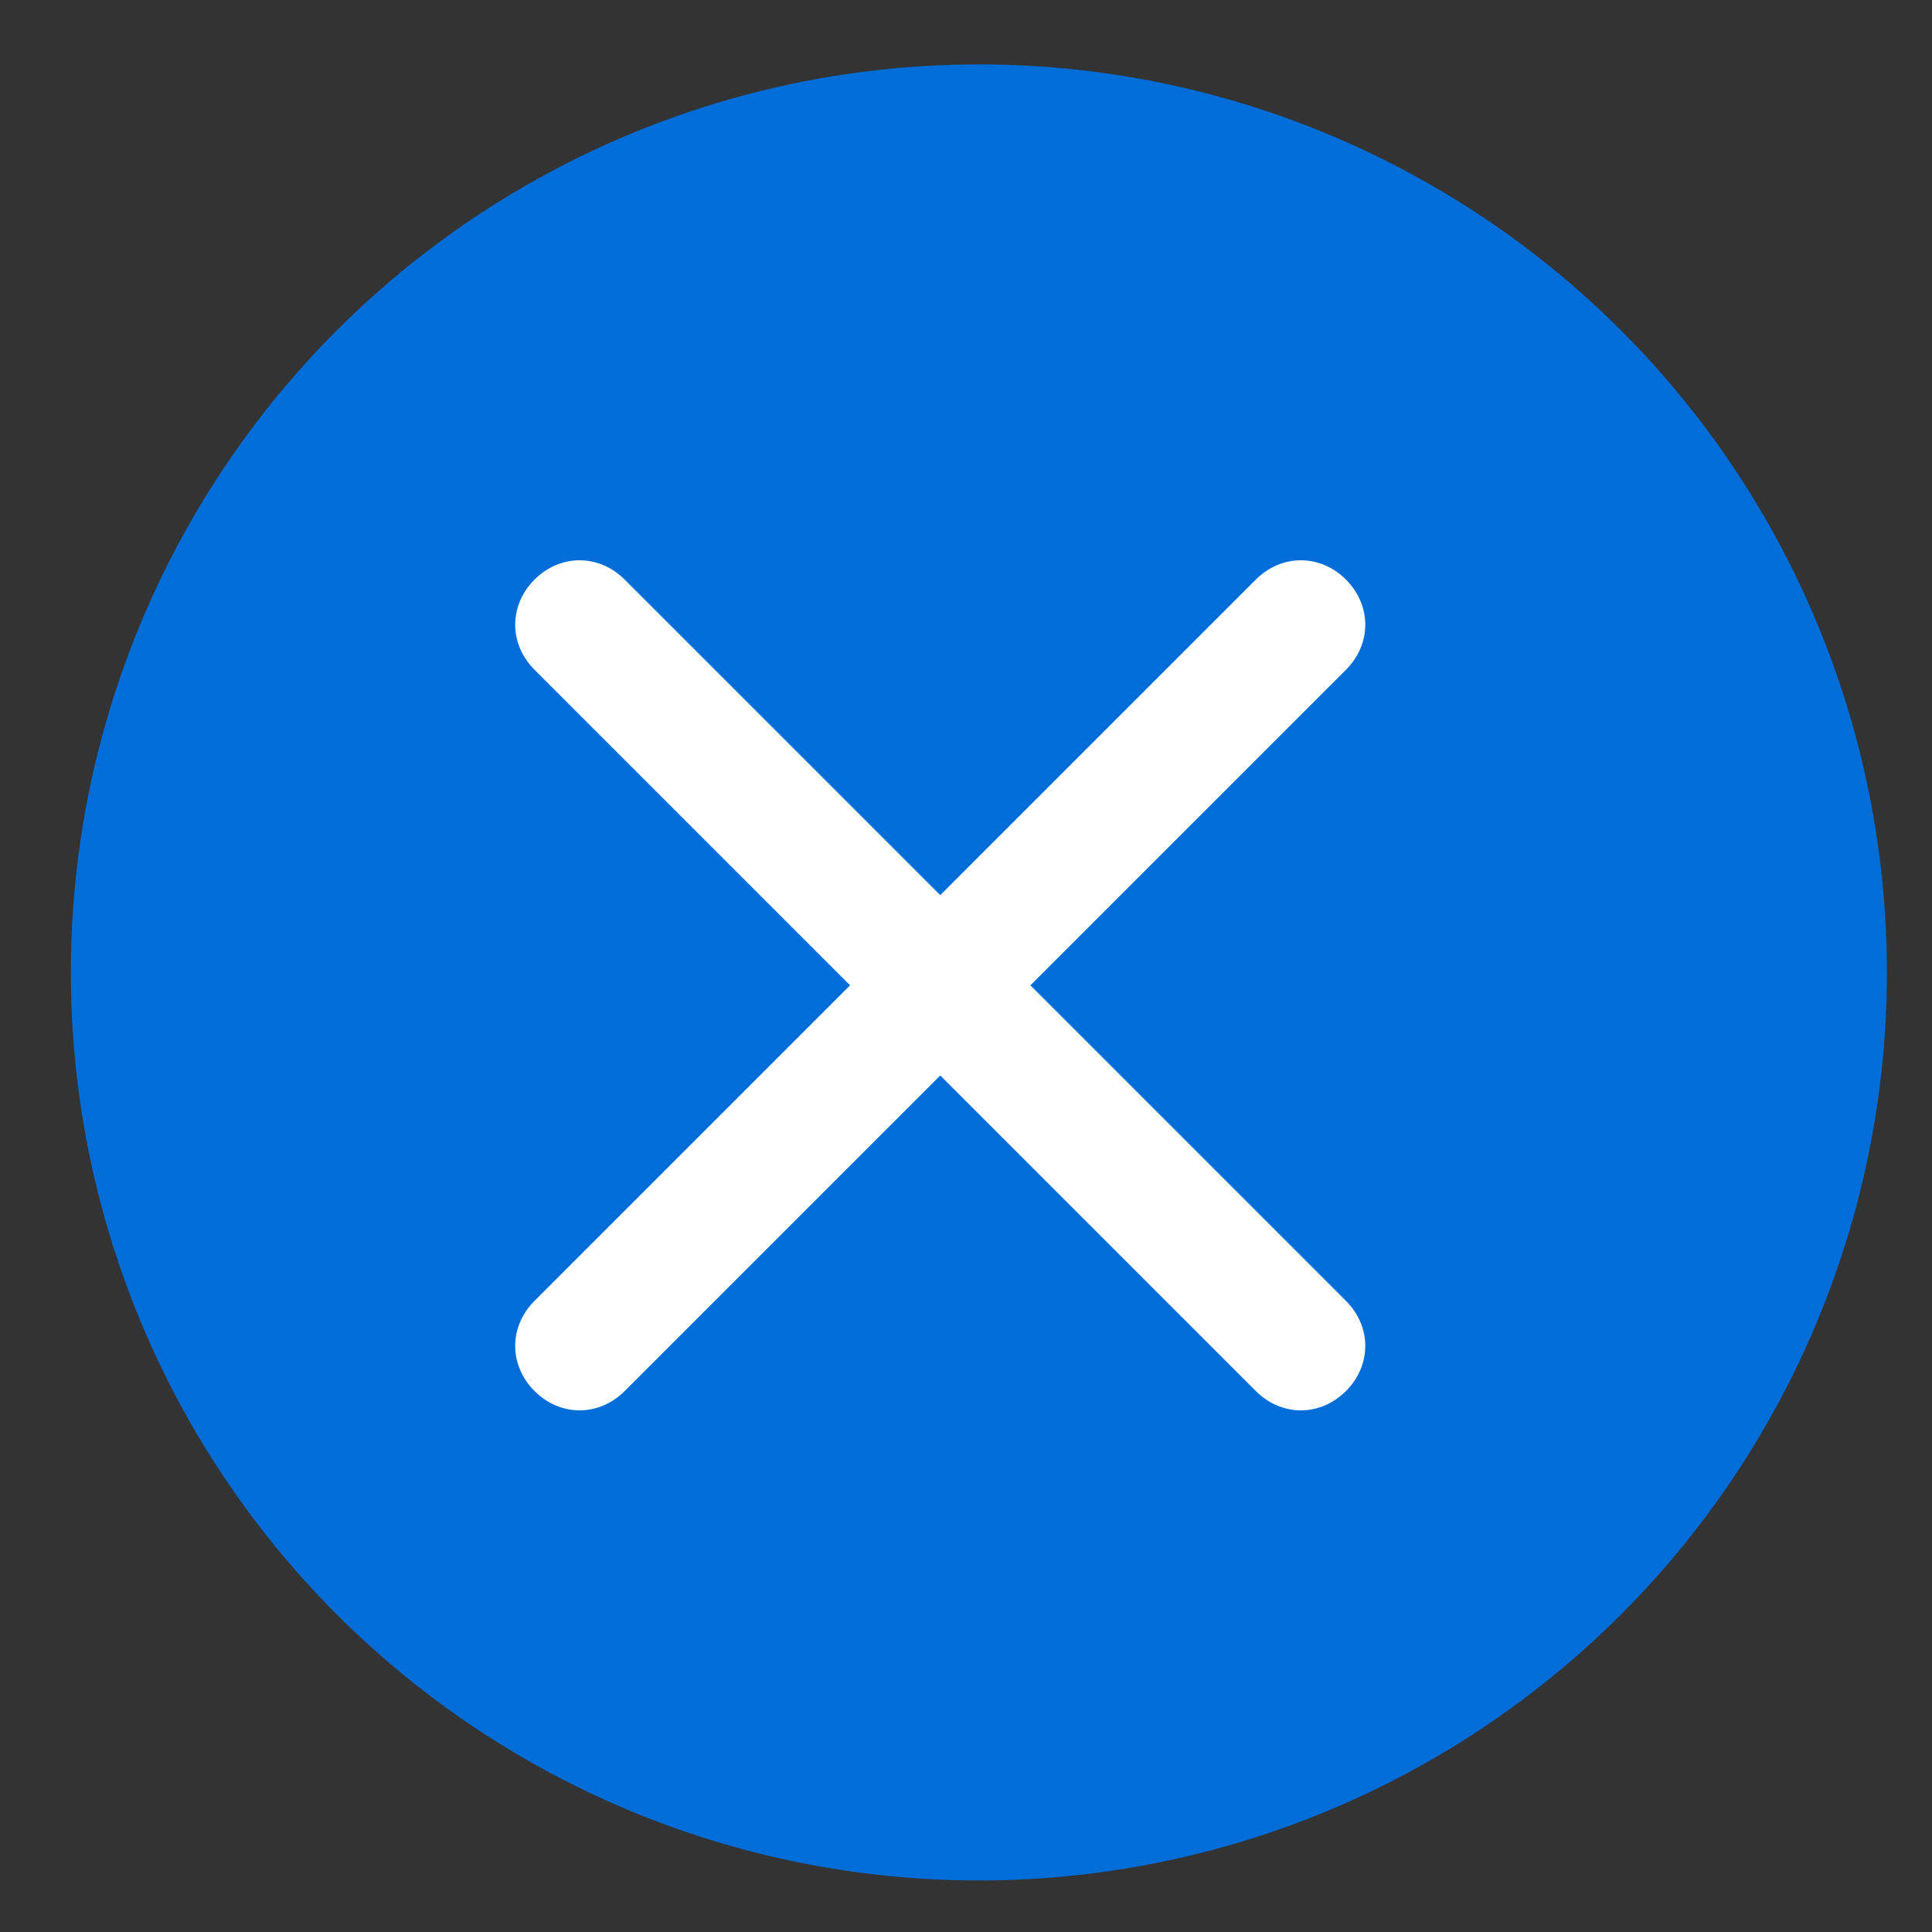 <?xml version="1.0" encoding="utf-8"?>
<!-- Generator: Adobe Illustrator 24.0.0, SVG Export Plug-In . SVG Version: 6.00 Build 0)  -->
<svg version="1.1" id="Capa_1" xmlns="http://www.w3.org/2000/svg" xmlns:xlink="http://www.w3.org/1999/xlink" x="0px" y="0px"
	 viewBox="0 0 30 30" style="enable-background:new 0 0 30 30;" xml:space="preserve">
<rect x="0" y="0" width="30" height="30" fill="#333333" stroke="none"/>
<style type="text/css">
	.st0{fill:#006dd9;}
	.st1{fill:#FFFFFF;}
</style>
<g>
	<circle class="st0" cx="15.2" cy="15.1" r="14.1"/>
	<path class="st1" d="M14.6,16.7l4.9,4.9c0.4,0.4,1,0.4,1.4,0s0.4-1,0-1.4l-4.9-4.9l4.9-4.9c0.4-0.4,0.4-1,0-1.4
		c-0.4-0.4-1-0.4-1.4,0l-4.9,4.9L9.7,9c-0.4-0.4-1-0.4-1.4,0c-0.4,0.4-0.4,1,0,1.4l4.9,4.9l-4.9,4.9c-0.4,0.4-0.4,1,0,1.4
		c0.4,0.4,1,0.4,1.4,0L14.6,16.7L14.6,16.7z"/>
</g>
</svg>
